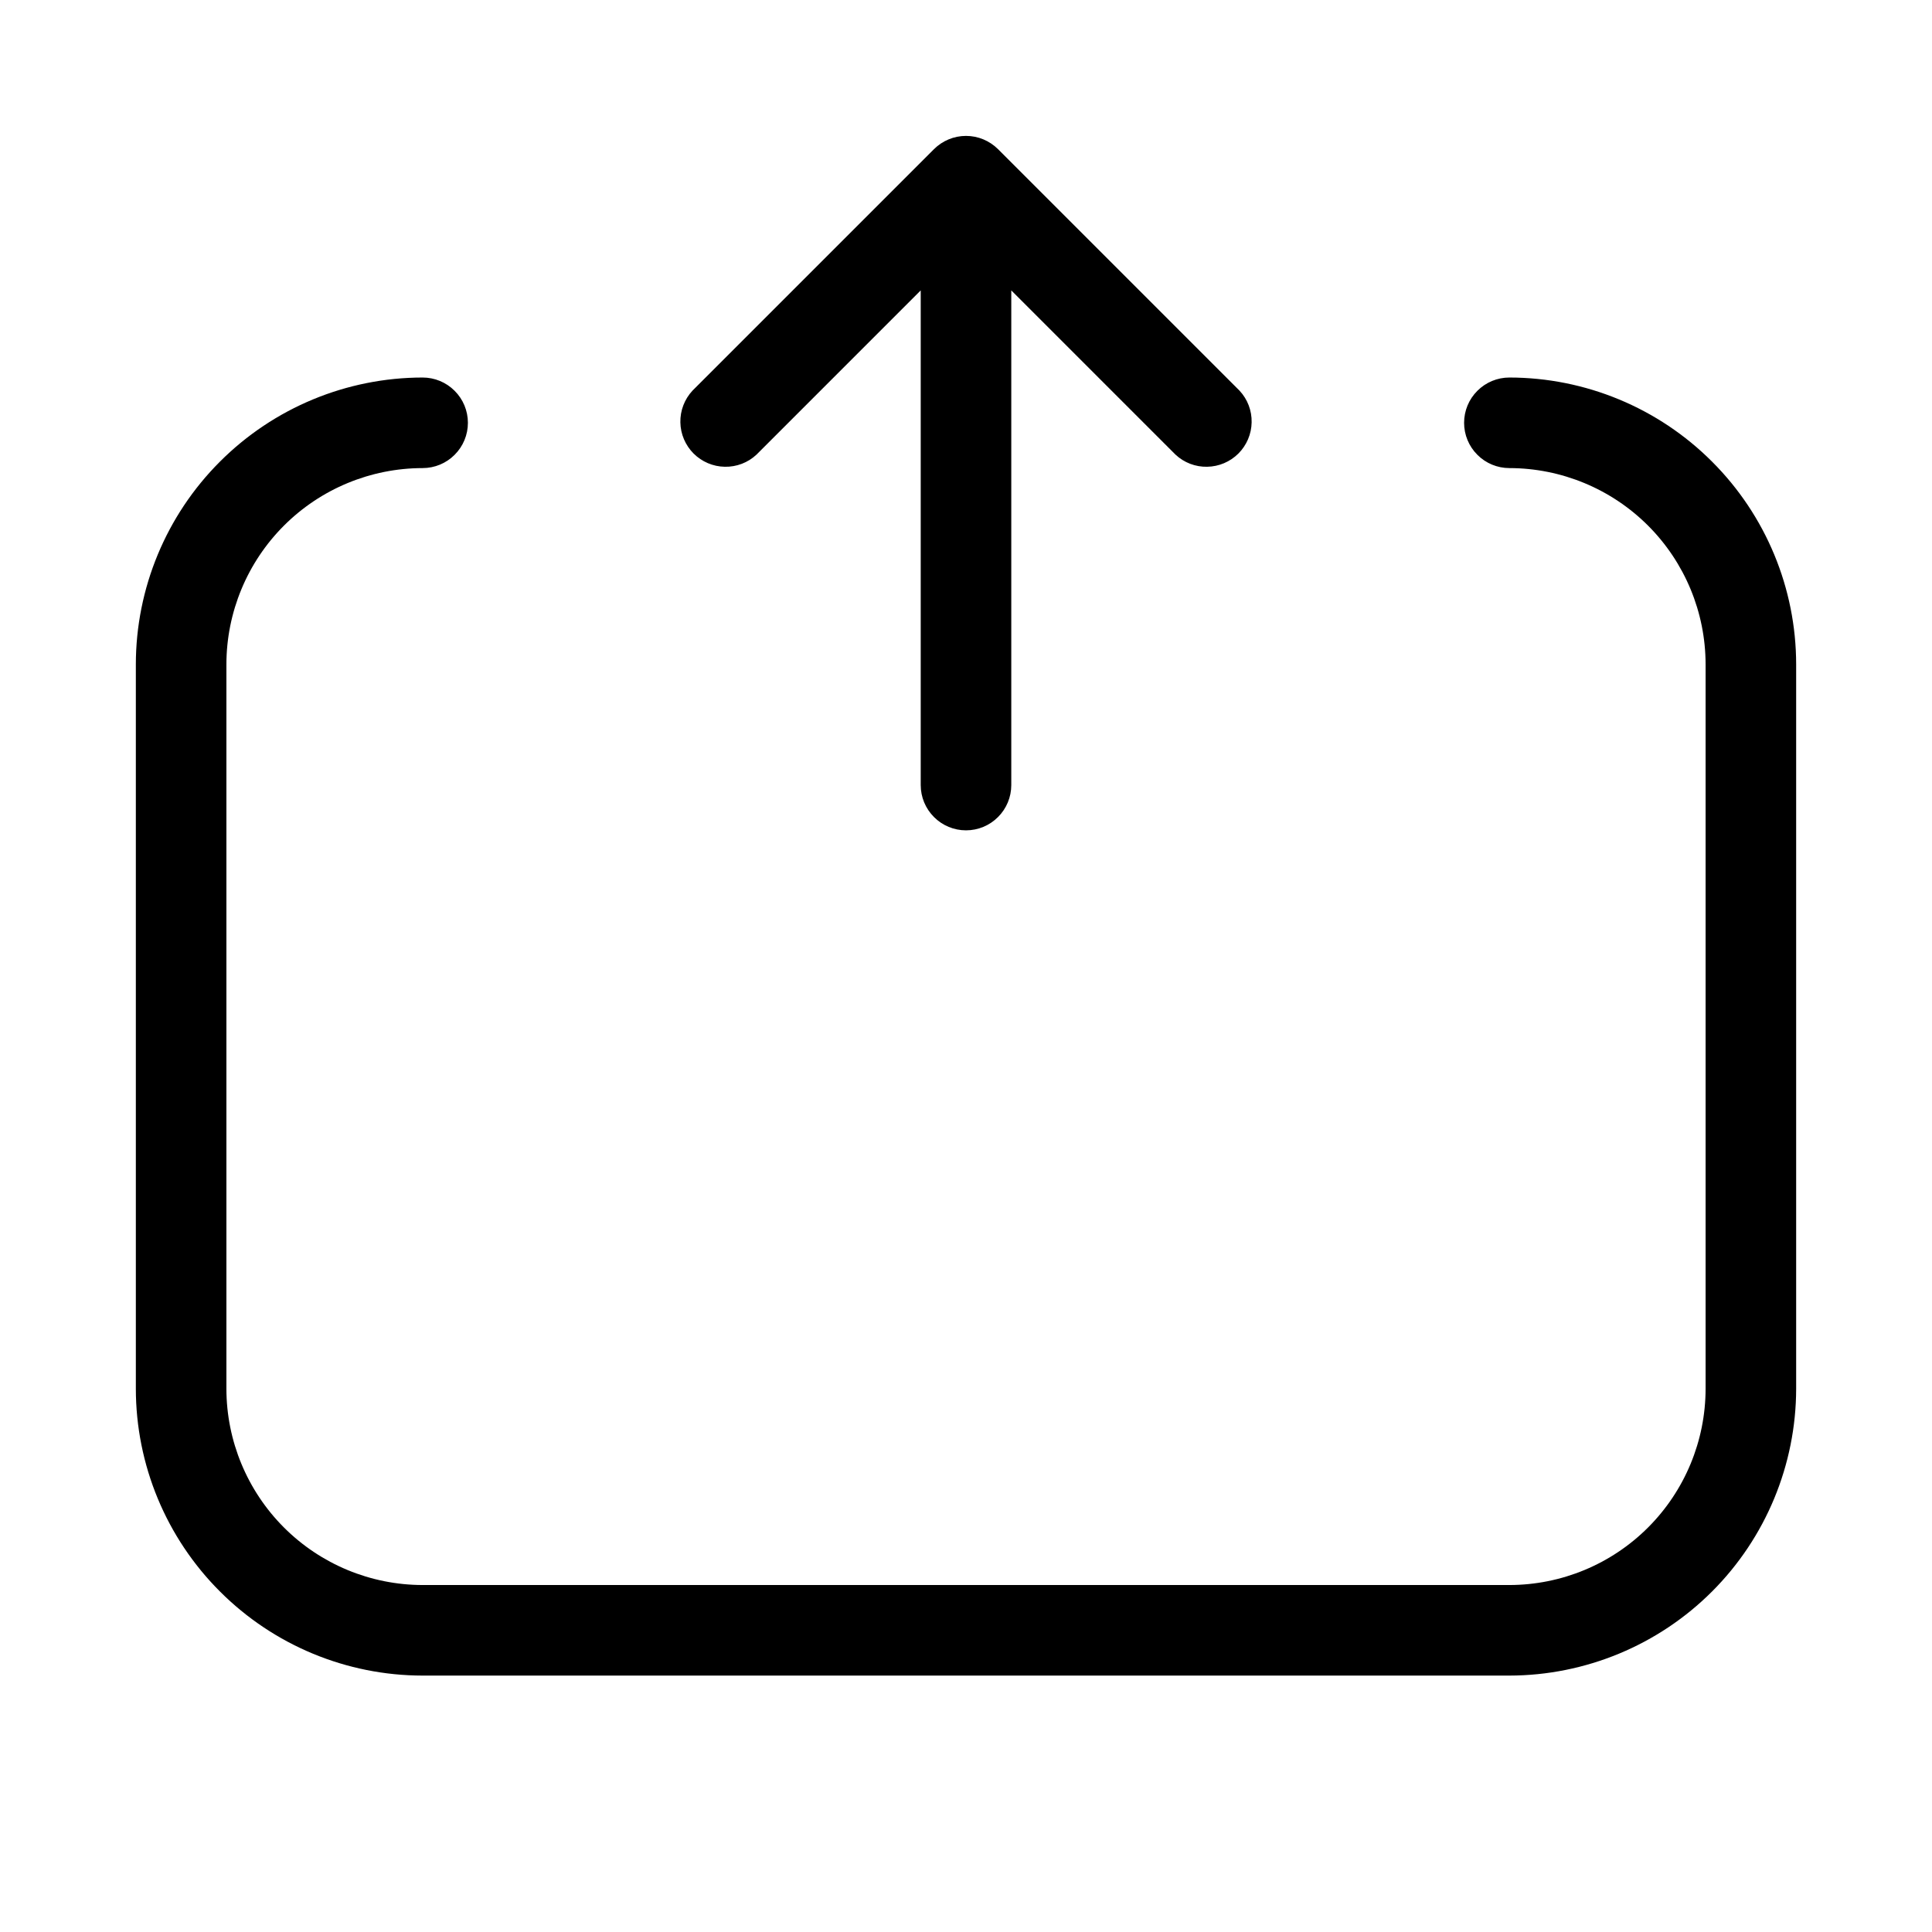 <svg xmlns="http://www.w3.org/2000/svg" width="32" height="32" viewBox="0 0 32 32"><path d="M12.53 7.53L15.25 4.81V13.003C15.25 13.202 15.329 13.393 15.47 13.533C15.61 13.674 15.801 13.753 16 13.753C16.199 13.753 16.39 13.674 16.53 13.533C16.671 13.393 16.75 13.202 16.75 13.003V4.81L19.47 7.53C19.612 7.663 19.8 7.735 19.994 7.731C20.189 7.728 20.374 7.649 20.512 7.512C20.649 7.374 20.728 7.189 20.731 6.995C20.735 6.8 20.663 6.612 20.53 6.47L16.53 2.47C16.389 2.33 16.199 2.251 16 2.251C15.801 2.251 15.611 2.33 15.47 2.47L11.47 6.47C11.338 6.612 11.265 6.8 11.269 6.995C11.272 7.189 11.351 7.374 11.488 7.512C11.626 7.649 11.811 7.728 12.005 7.731C12.2 7.735 12.388 7.663 12.53 7.53Z M25 6.253C24.801 6.253 24.61 6.332 24.47 6.473C24.329 6.613 24.25 6.804 24.25 7.003C24.25 7.202 24.329 7.393 24.47 7.533C24.61 7.674 24.801 7.753 25 7.753C25.862 7.754 26.688 8.097 27.297 8.706C27.906 9.315 28.249 10.141 28.25 11.003V23.003C28.249 23.865 27.906 24.691 27.297 25.3C26.688 25.909 25.862 26.252 25 26.253H7C6.138 26.252 5.312 25.909 4.703 25.3C4.094 24.691 3.751 23.865 3.75 23.003V11.003C3.751 10.141 4.094 9.315 4.703 8.706C5.312 8.097 6.138 7.754 7 7.753C7.199 7.753 7.39 7.674 7.53 7.533C7.671 7.393 7.75 7.202 7.75 7.003C7.75 6.804 7.671 6.613 7.53 6.473C7.39 6.332 7.199 6.253 7 6.253C5.741 6.254 4.533 6.755 3.643 7.646C2.752 8.536 2.251 9.744 2.25 11.003V23.003C2.251 24.262 2.752 25.47 3.643 26.36C4.533 27.251 5.741 27.752 7 27.753H25C26.259 27.751 27.467 27.25 28.357 26.36C29.247 25.47 29.748 24.262 29.75 23.003V11.003C29.749 9.744 29.248 8.536 28.357 7.646C27.467 6.755 26.259 6.254 25 6.253Z"/></svg>